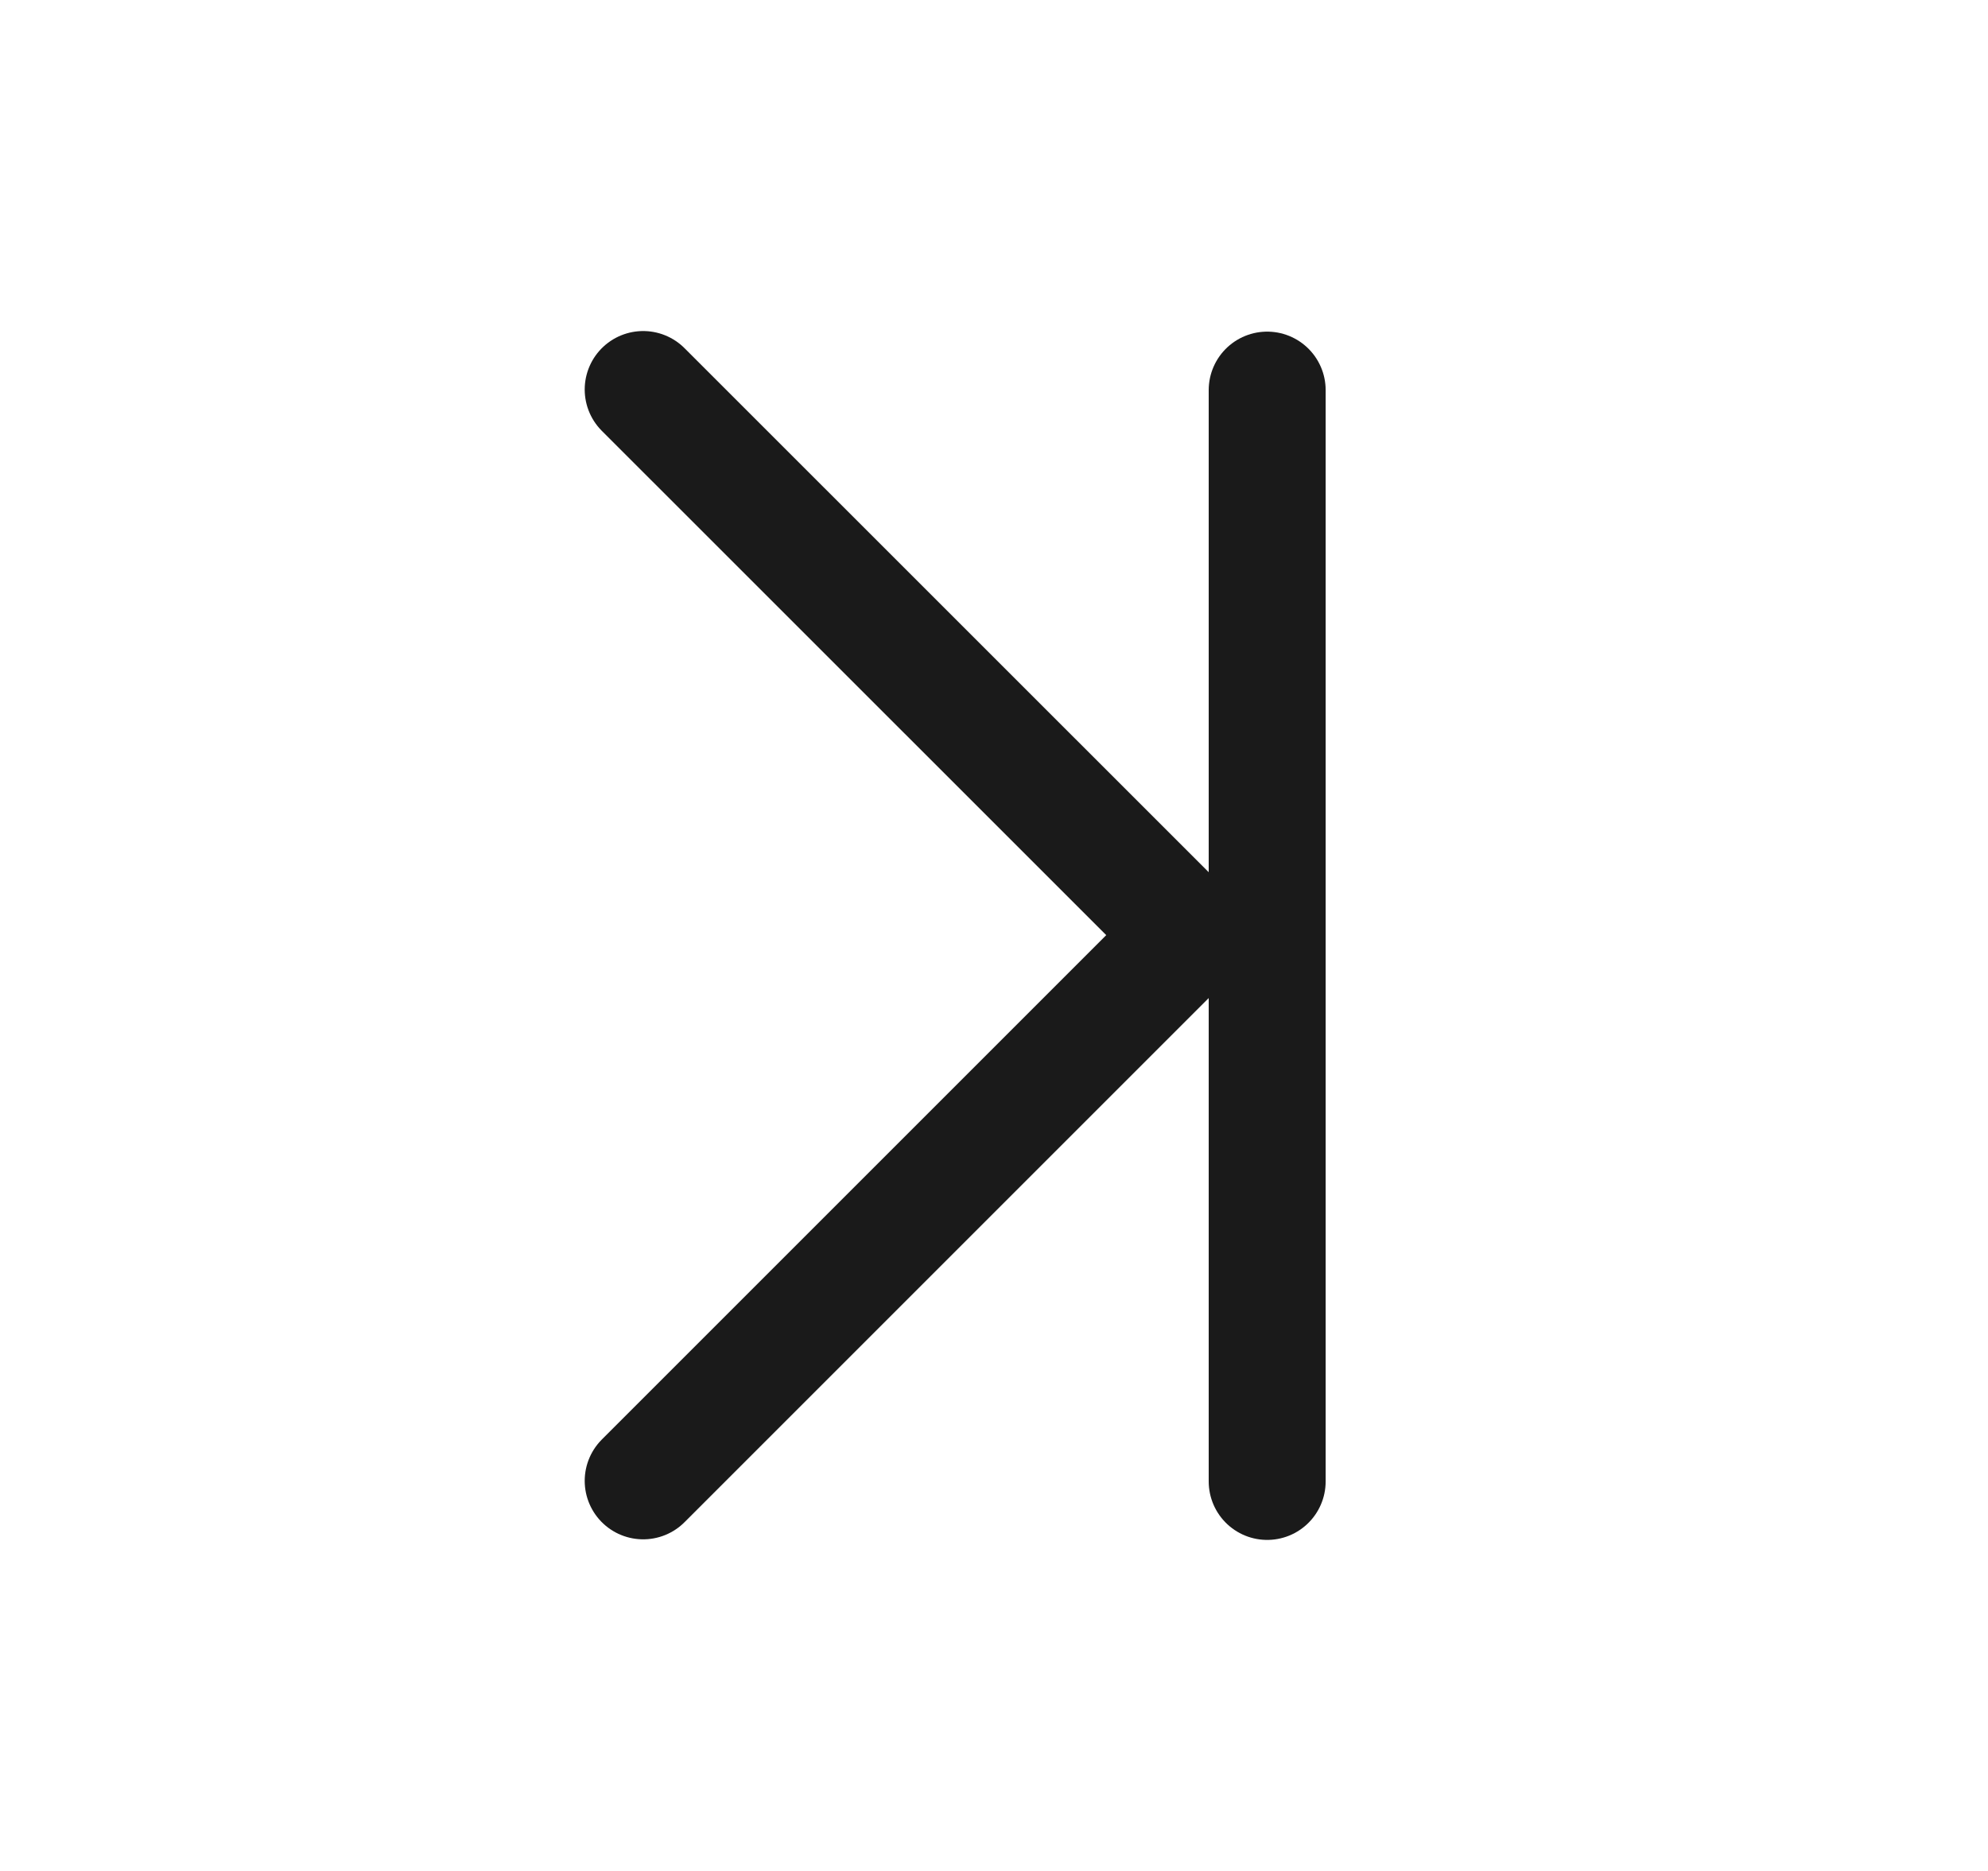<svg width="17" height="16" viewBox="0 0 17 16" fill="none" xmlns="http://www.w3.org/2000/svg">
<path d="M5.5 3.331L10.167 7.997L5.5 12.664" stroke="#1A1A1A" stroke-linecap="round" stroke-linejoin="round"/>
<path d="M10.836 3.336V12.669" stroke="#1A1A1A" stroke-linecap="round" stroke-linejoin="round"/>
</svg>
